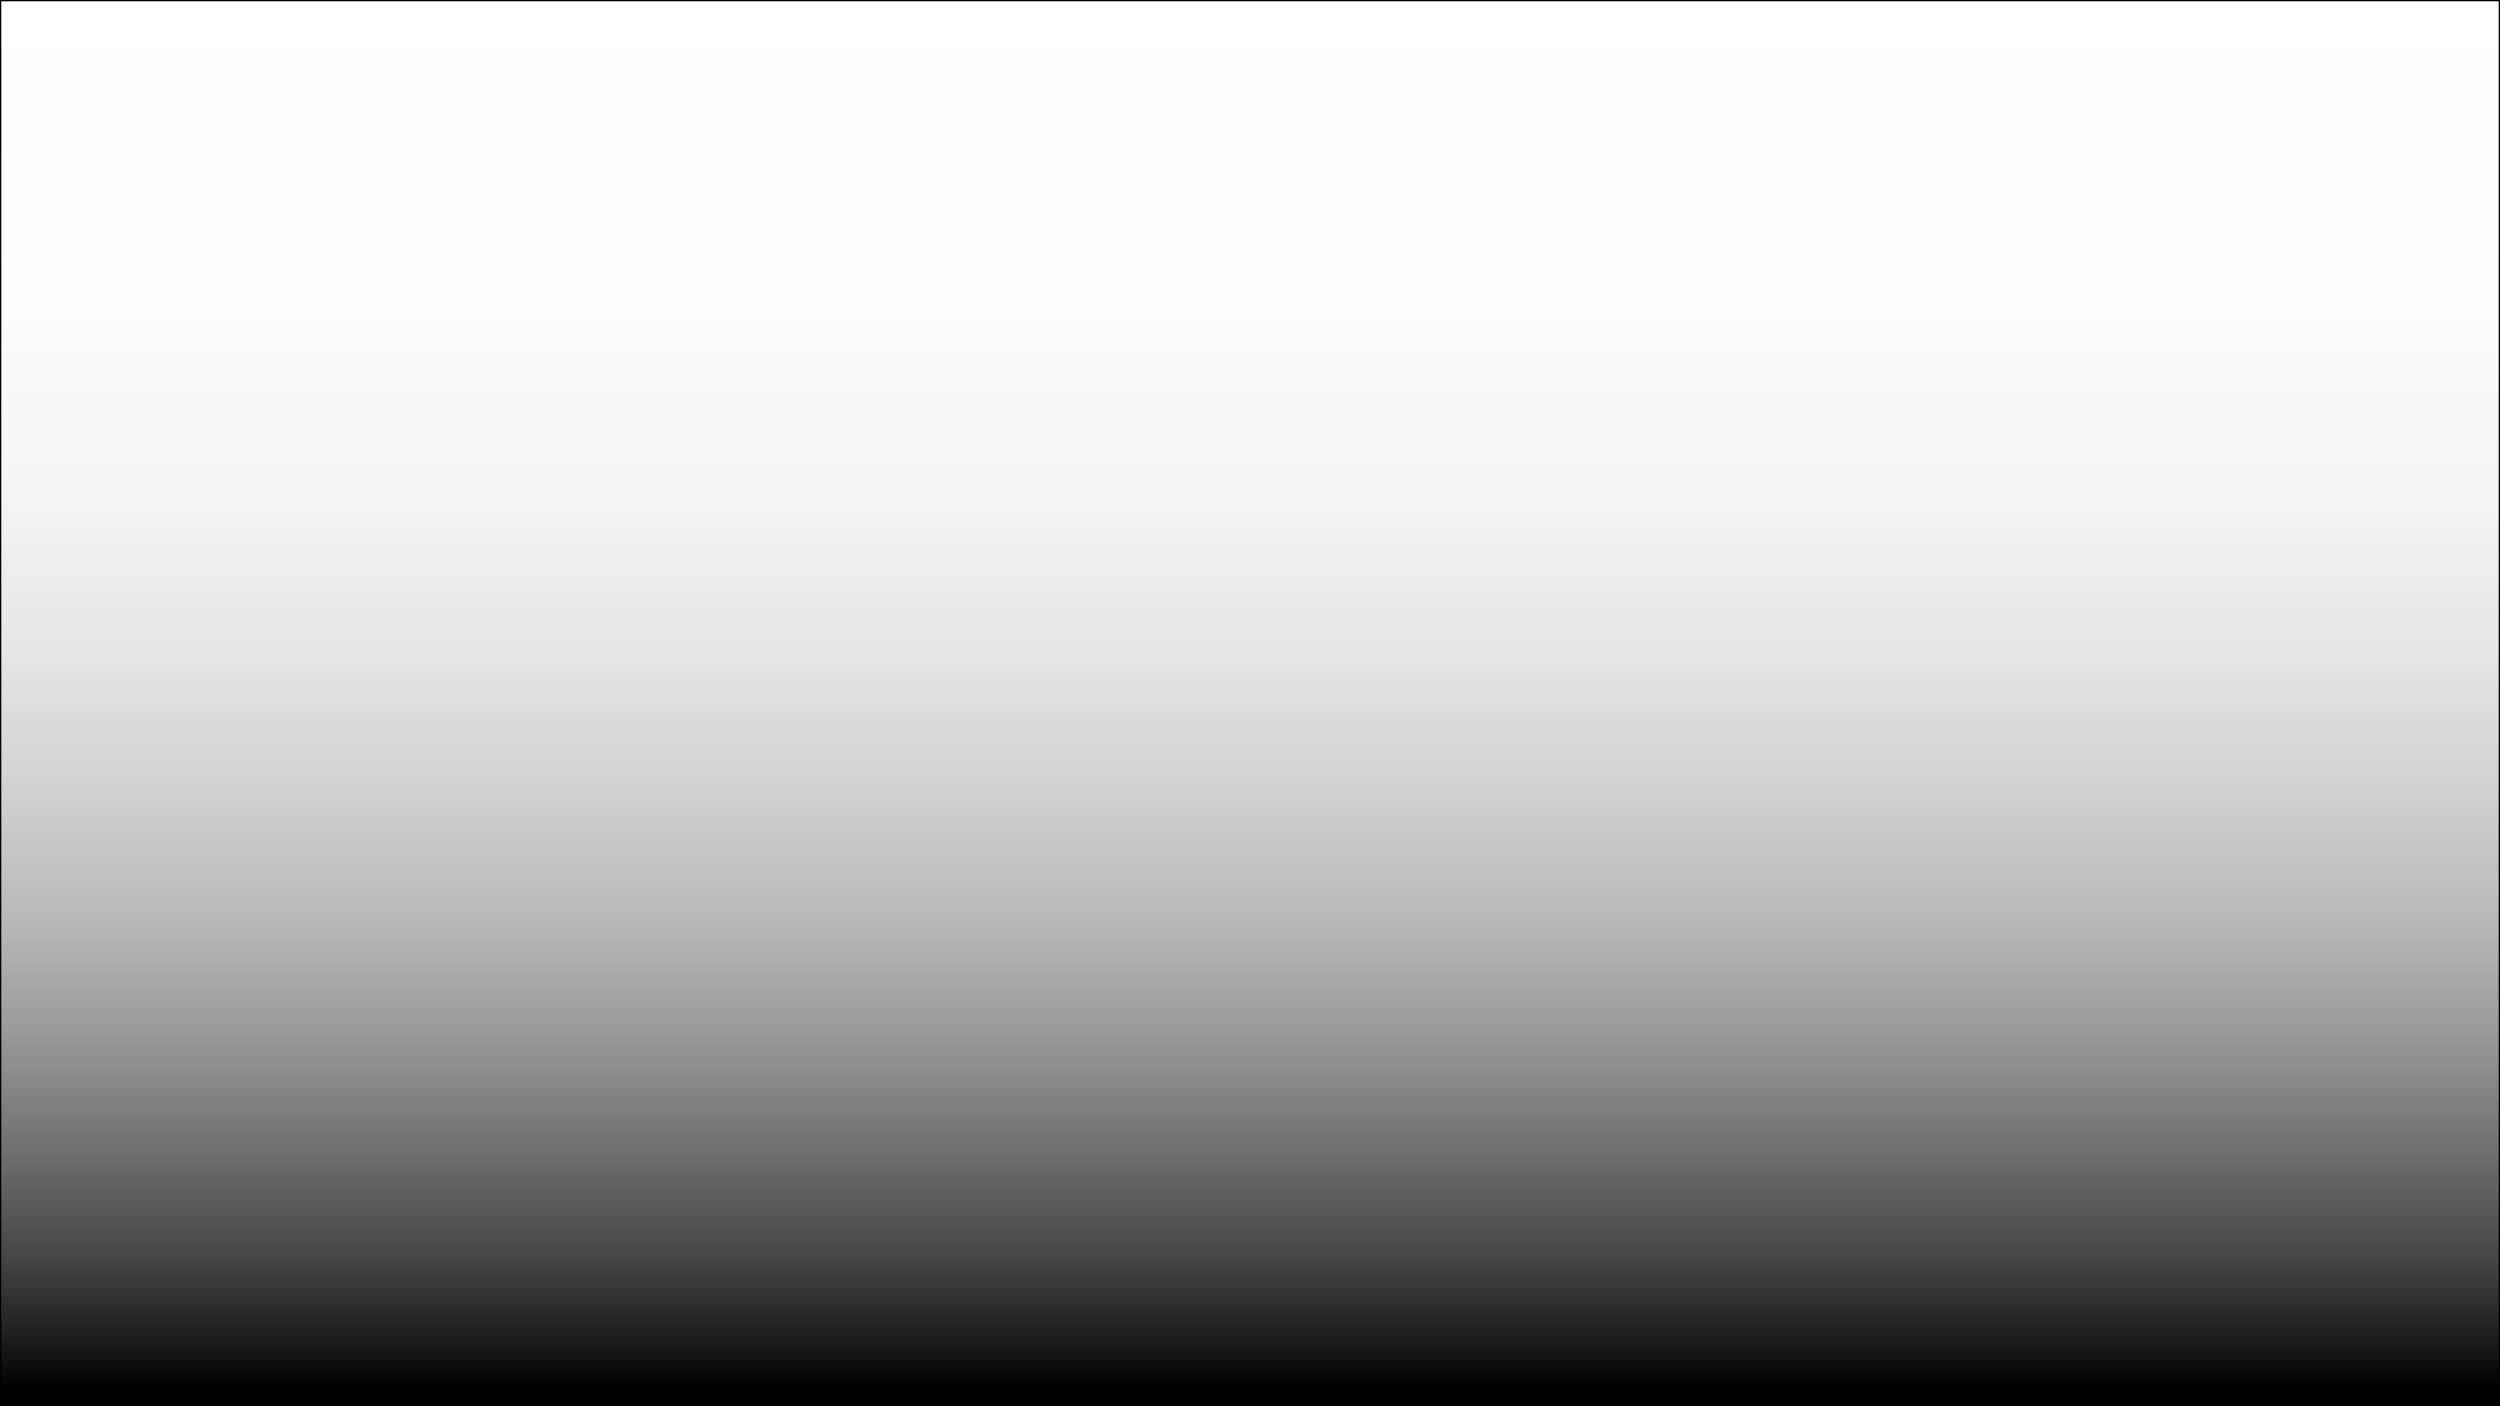 <svg id="Layer_1" data-name="Layer 1" xmlns="http://www.w3.org/2000/svg" xmlns:xlink="http://www.w3.org/1999/xlink" viewBox="0 0 1920 1080"><rect x="0" y="0" width="1920" height="1080" fill="#333333" stroke="none"/><defs><style>.cls-1{fill:url(#linear-gradient);}</style><linearGradient id="linear-gradient" x1="960" y1="-4.17" x2="960" y2="1064.88" gradientUnits="userSpaceOnUse"><stop offset="0" stop-color="#fff"/><stop offset="0.23" stop-color="#fcfcfc"/><stop offset="0.36" stop-color="#f4f4f4"/><stop offset="0.47" stop-color="#e6e6e6"/><stop offset="0.57" stop-color="#d1d1d1"/><stop offset="0.67" stop-color="#b7b7b7"/><stop offset="0.75" stop-color="#979797"/><stop offset="0.83" stop-color="#707070"/><stop offset="0.91" stop-color="#444"/><stop offset="0.98" stop-color="#121212"/><stop offset="1"/></linearGradient></defs><rect class="cls-1" x="0.5" y="0.5" width="1919" height="1079"/><path d="M1919,1V1079H1V1H1919m1-1H0V1080H1920V0Z"/></svg>
